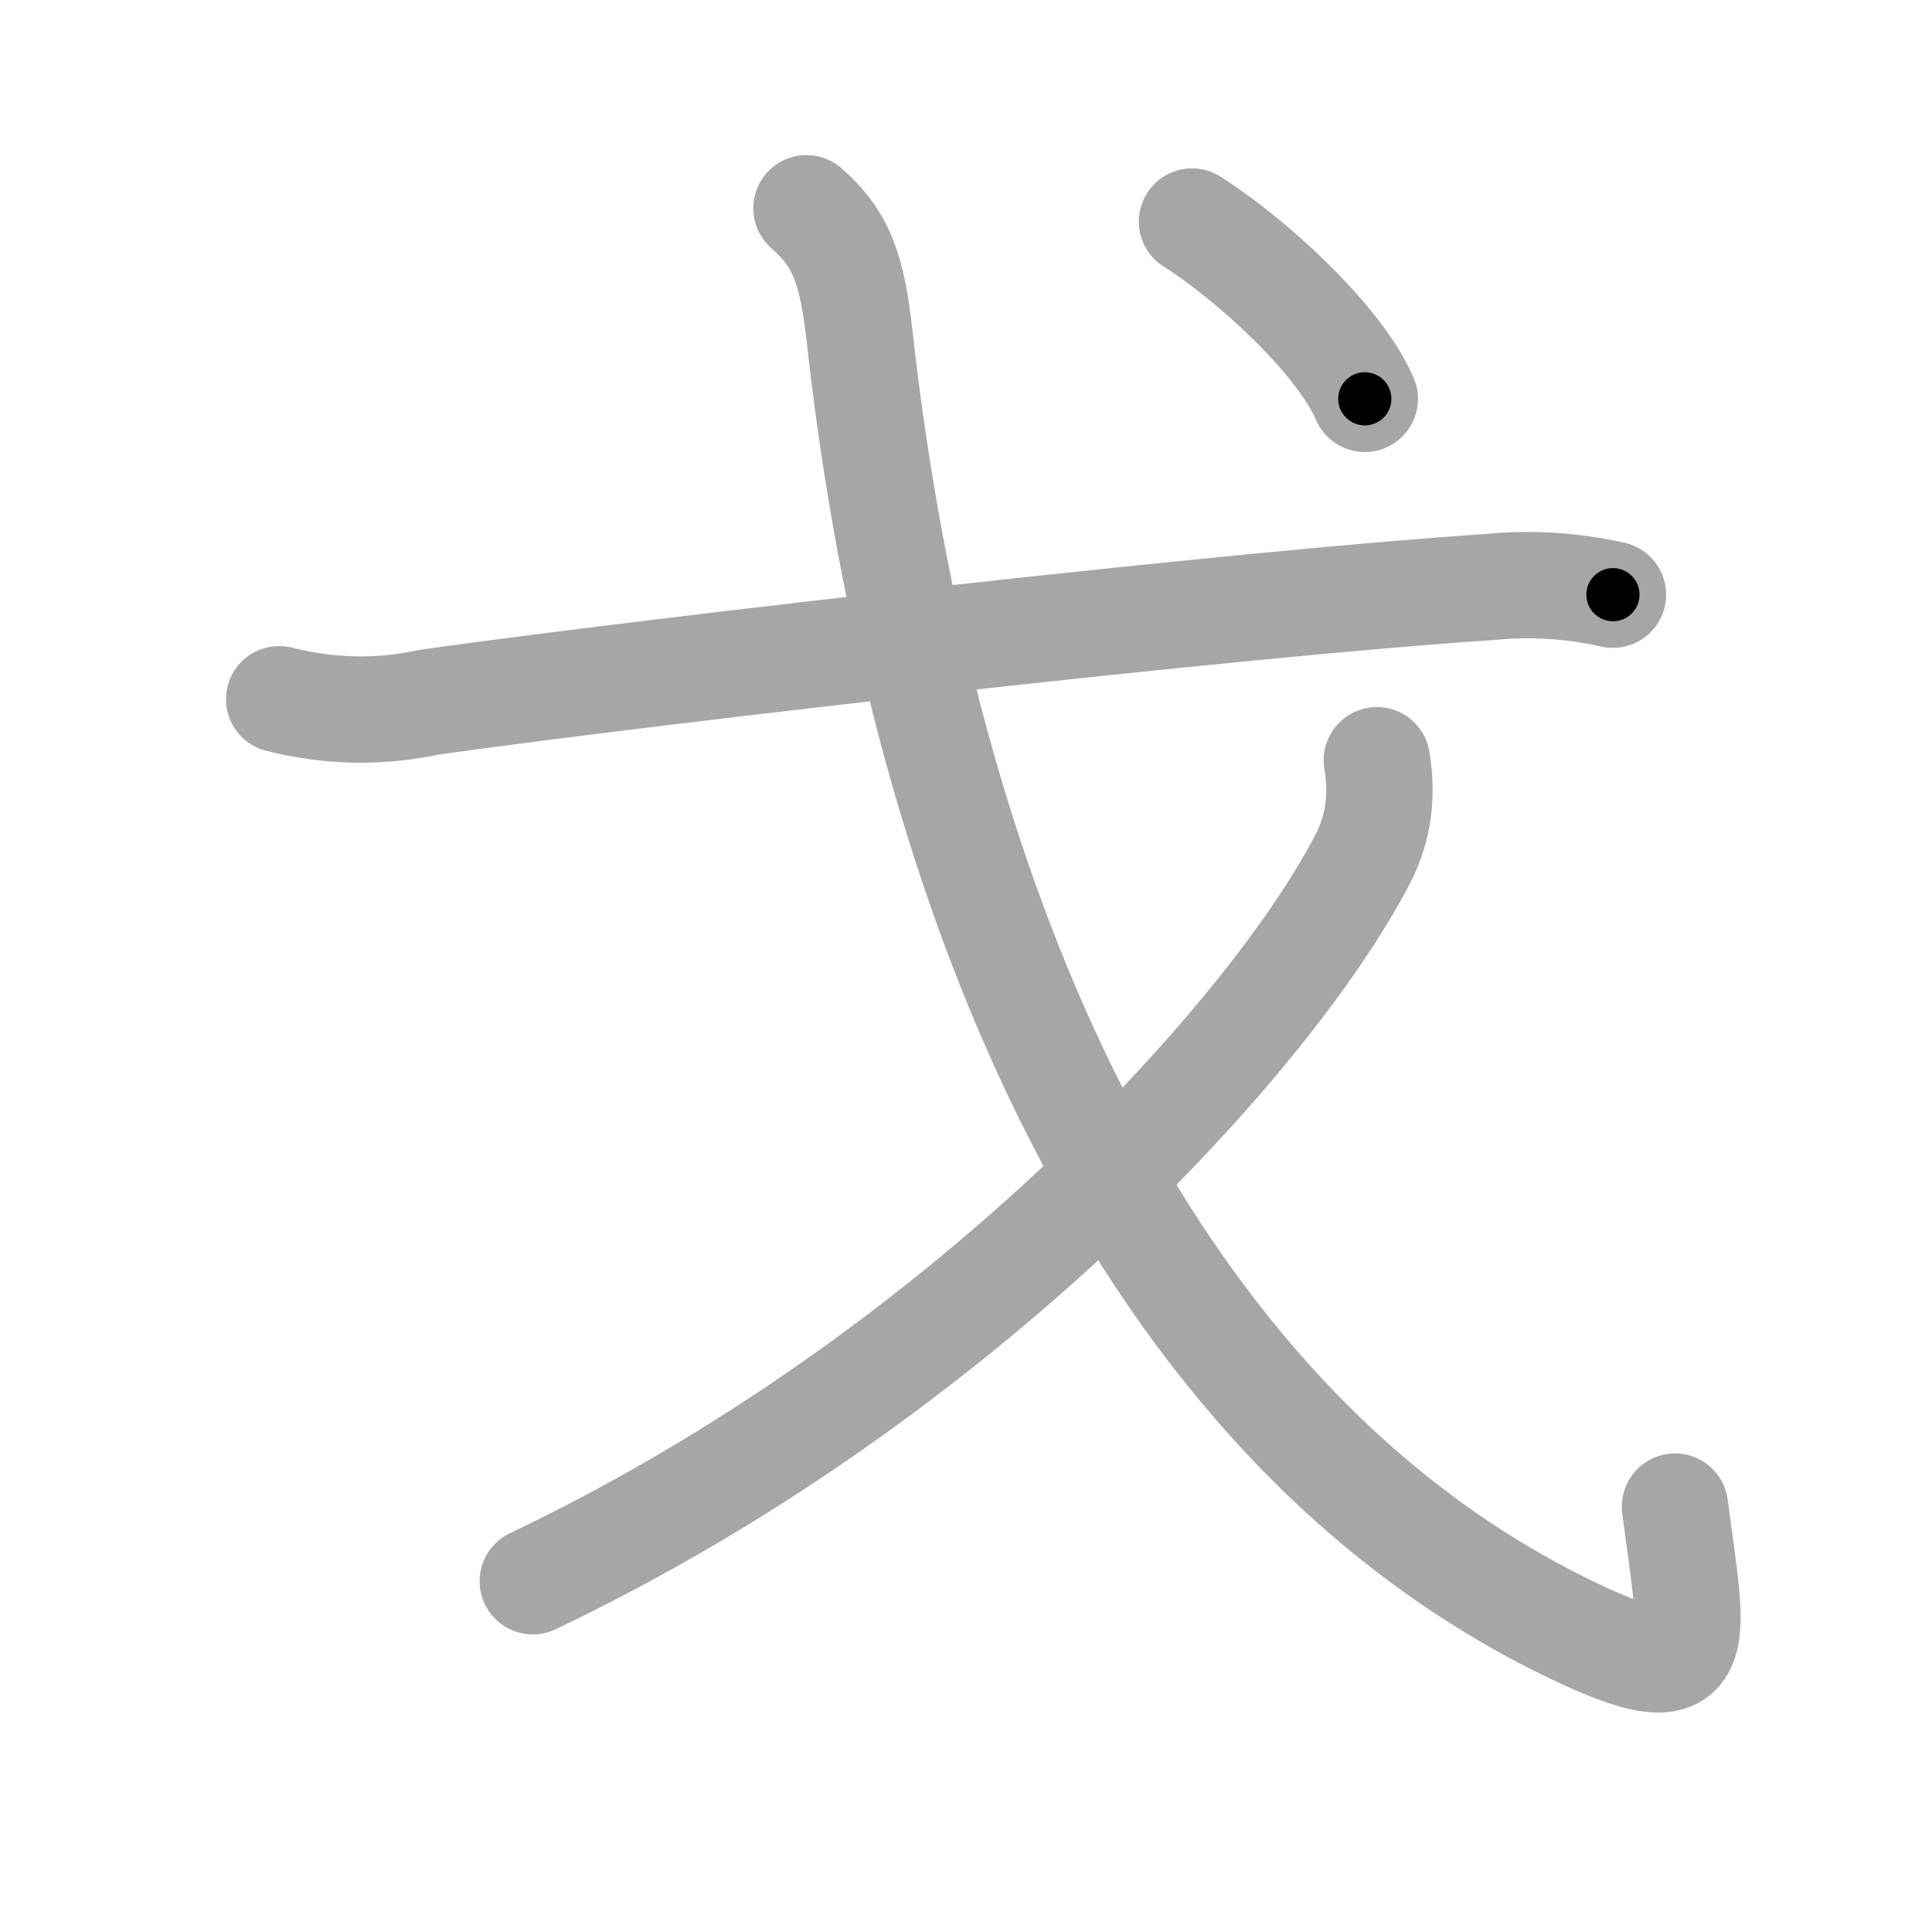 <svg xmlns="http://www.w3.org/2000/svg" viewBox="0 0 109 109" id="6208"><g fill="none" stroke="#a6a6a6" stroke-width="6" stroke-linecap="round" stroke-linejoin="round"><g><g><path d="M15.75,39.45c2.85,0.72,5.68,0.77,8.5,0.16c13.53-1.89,45.83-5.57,59.76-6.49c2.34-0.23,4.67-0.09,6.99,0.43" /><path d="M45.5,11.75c2,1.75,2.58,3.49,3,7.25C52,50.5,64.25,80.25,88.75,92c7.86,3.77,6.75,0.75,5.75-7" /></g><g><path d="M77.68,42.89c0.34,2,0.09,3.87-0.8,5.58c-5.16,9.94-22.48,29.14-46.82,40.74" /></g><g><g><path d="M67.25,12.5c3.18,2,8.27,6.57,9.75,10" /></g></g></g></g><g fill="none" stroke="#000" stroke-width="3" stroke-linecap="round" stroke-linejoin="round"><path d="M15.75,39.45c2.85,0.72,5.68,0.77,8.5,0.16c13.53-1.89,45.83-5.57,59.76-6.49c2.34-0.23,4.67-0.09,6.99,0.43" stroke-dasharray="75.732" stroke-dashoffset="75.732"><animate attributeName="stroke-dashoffset" values="75.732;75.732;0" dur="0.569s" fill="freeze" begin="0s;6208.click" /></path><path d="M45.5,11.75c2,1.75,2.58,3.49,3,7.25C52,50.5,64.25,80.25,88.75,92c7.86,3.77,6.75,0.75,5.75-7" stroke-dasharray="109.724" stroke-dashoffset="109.724"><animate attributeName="stroke-dashoffset" values="109.724" fill="freeze" begin="6208.click" /><animate attributeName="stroke-dashoffset" values="109.724;109.724;0" keyTimes="0;0.408;1" dur="1.394s" fill="freeze" begin="0s;6208.click" /></path><path d="M77.68,42.89c0.34,2,0.09,3.87-0.8,5.58c-5.16,9.94-22.48,29.14-46.82,40.74" stroke-dasharray="68.654" stroke-dashoffset="68.654"><animate attributeName="stroke-dashoffset" values="68.654" fill="freeze" begin="6208.click" /><animate attributeName="stroke-dashoffset" values="68.654;68.654;0" keyTimes="0;0.73;1" dur="1.91s" fill="freeze" begin="0s;6208.click" /></path><path d="M67.25,12.5c3.18,2,8.27,6.57,9.75,10" stroke-dasharray="14.116" stroke-dashoffset="14.116"><animate attributeName="stroke-dashoffset" values="14.116" fill="freeze" begin="6208.click" /><animate attributeName="stroke-dashoffset" values="14.116;14.116;0" keyTimes="0;0.871;1" dur="2.192s" fill="freeze" begin="0s;6208.click" /></path></g></svg>